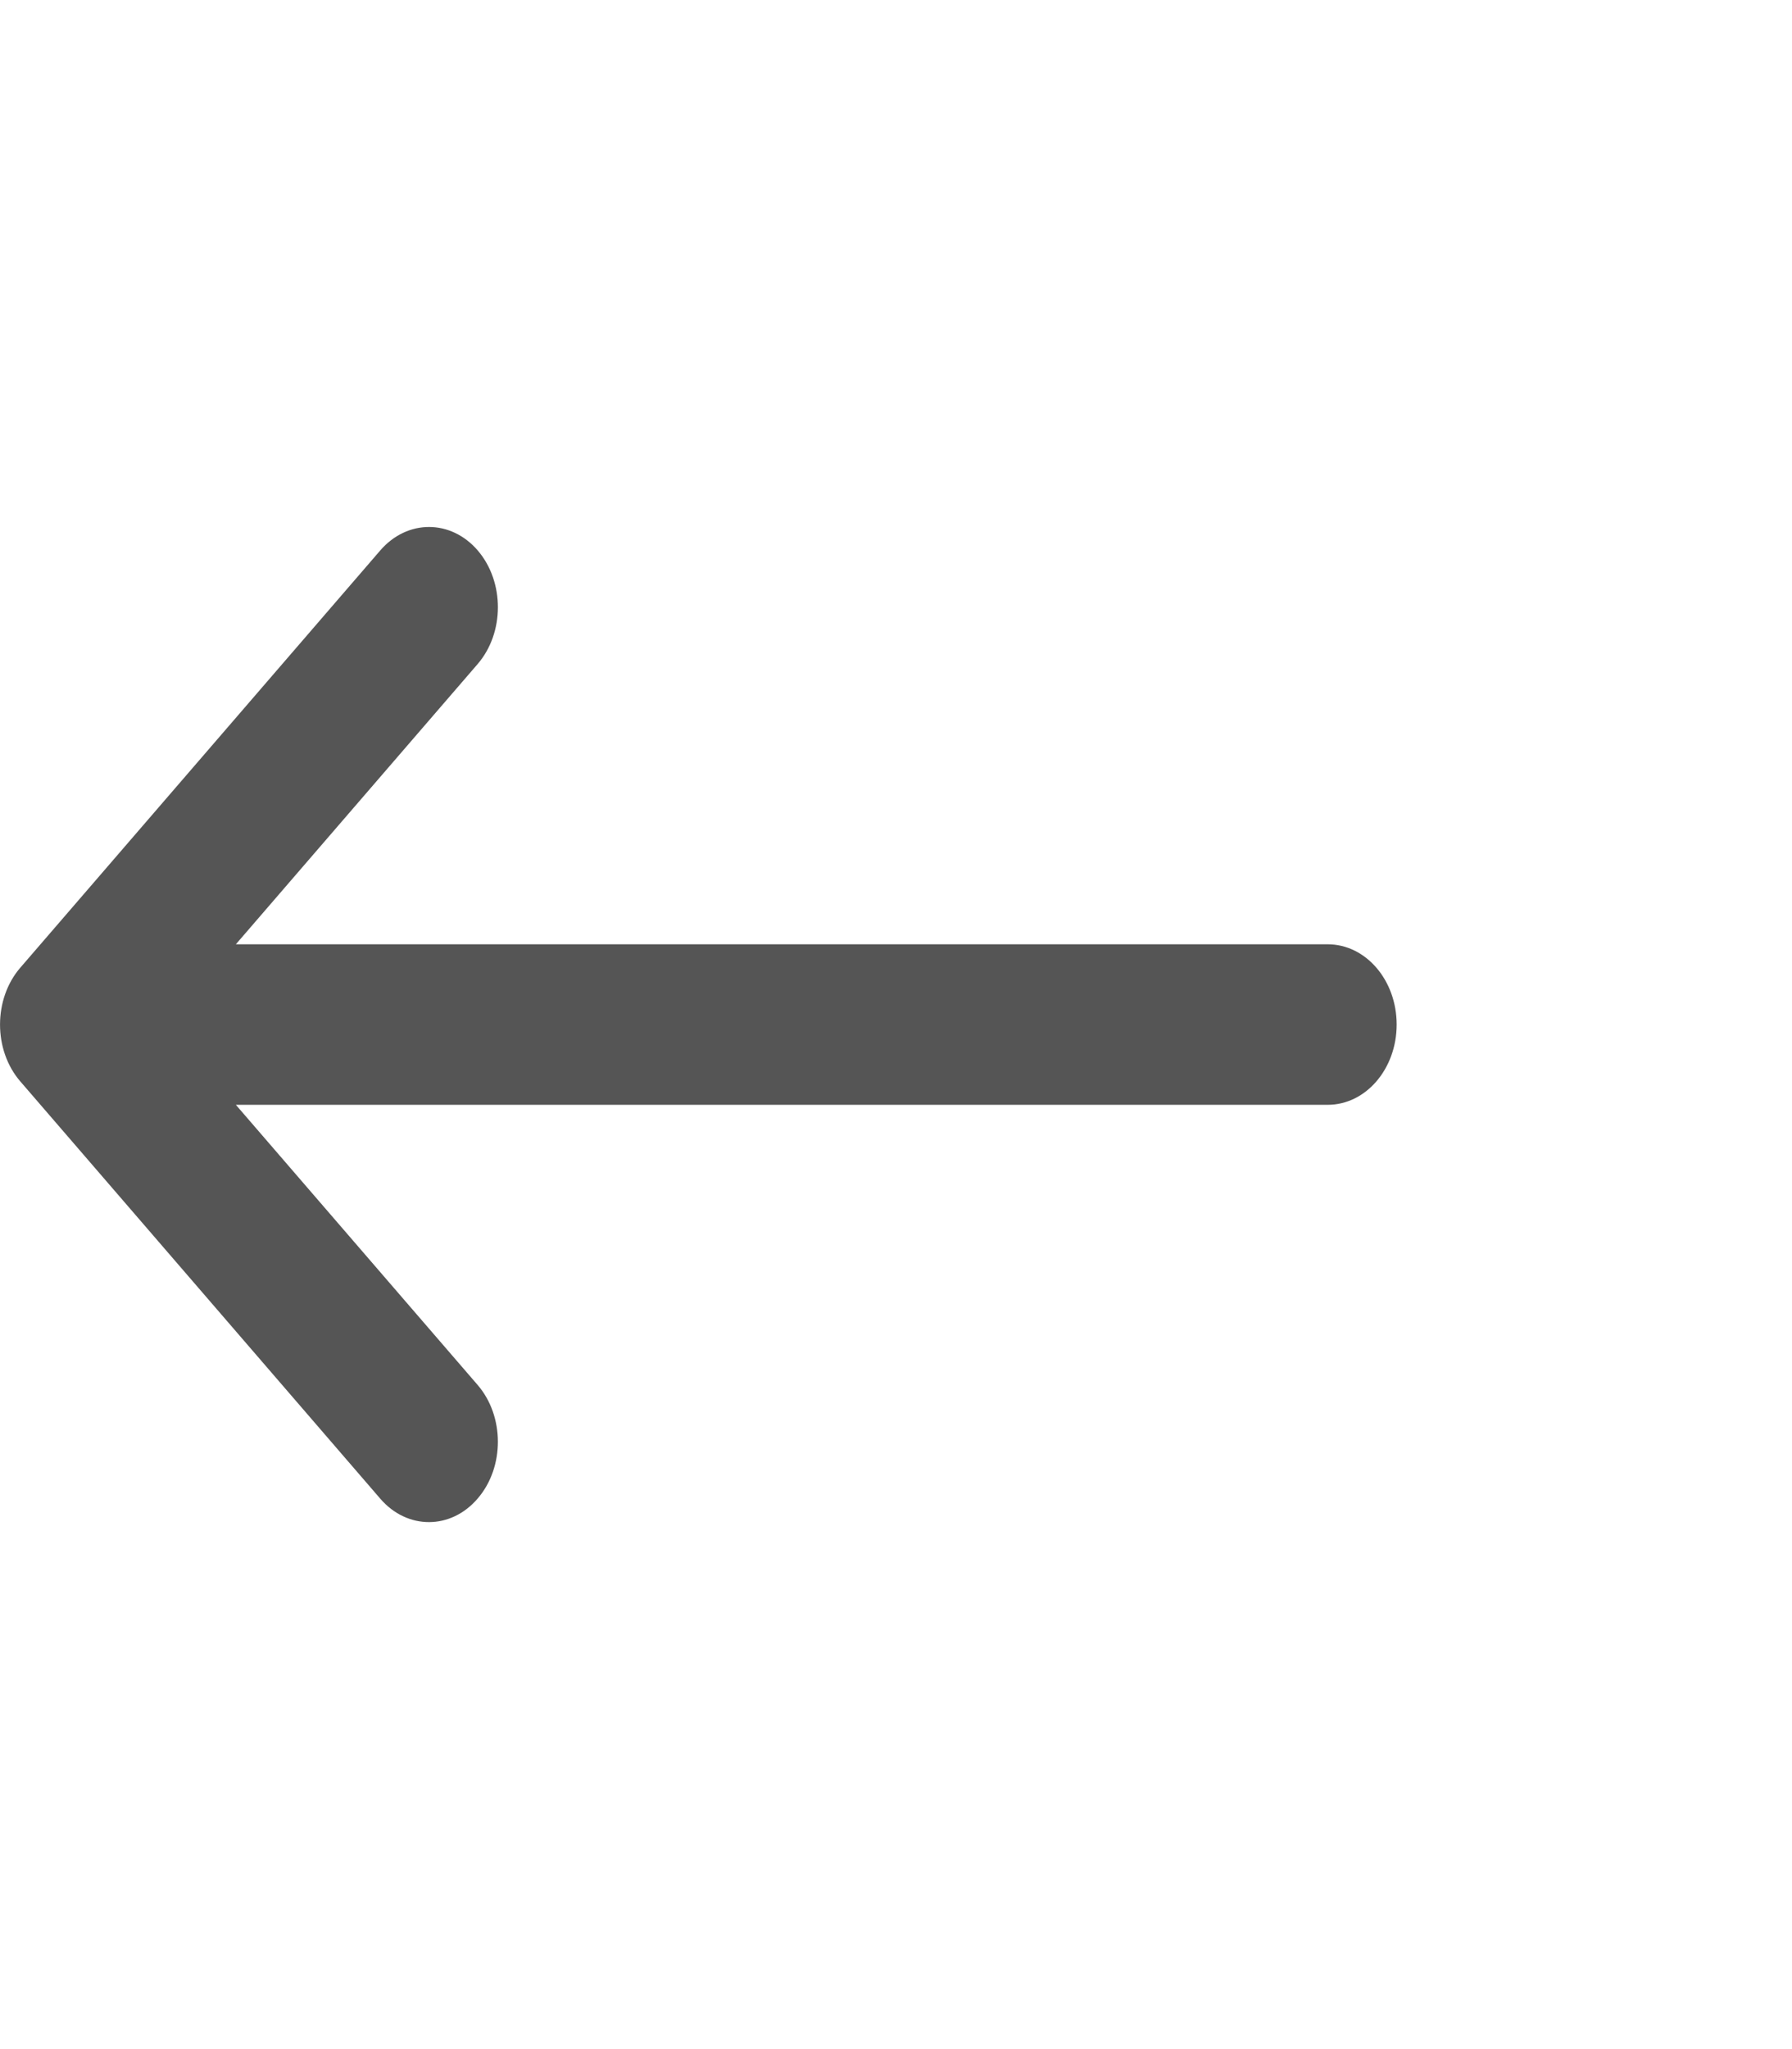 <svg width="21" height="24" viewBox="0 0 21 24" fill="none" xmlns="http://www.w3.org/2000/svg">
<path d="M15.559 11.06H2.764L5.597 7.778C5.913 7.412 5.914 6.817 5.6 6.449C5.285 6.081 4.774 6.08 4.457 6.446L0.238 11.334L0.237 11.335C-0.078 11.701 -0.079 12.298 0.237 12.665L0.238 12.666L4.457 17.554C4.773 17.92 5.285 17.919 5.599 17.55C5.914 17.183 5.913 16.587 5.597 16.221L2.764 12.94H15.559C16.006 12.94 16.367 12.519 16.367 12C16.367 11.481 16.006 11.06 15.559 11.06Z" fill="#555555"/>
</svg>
